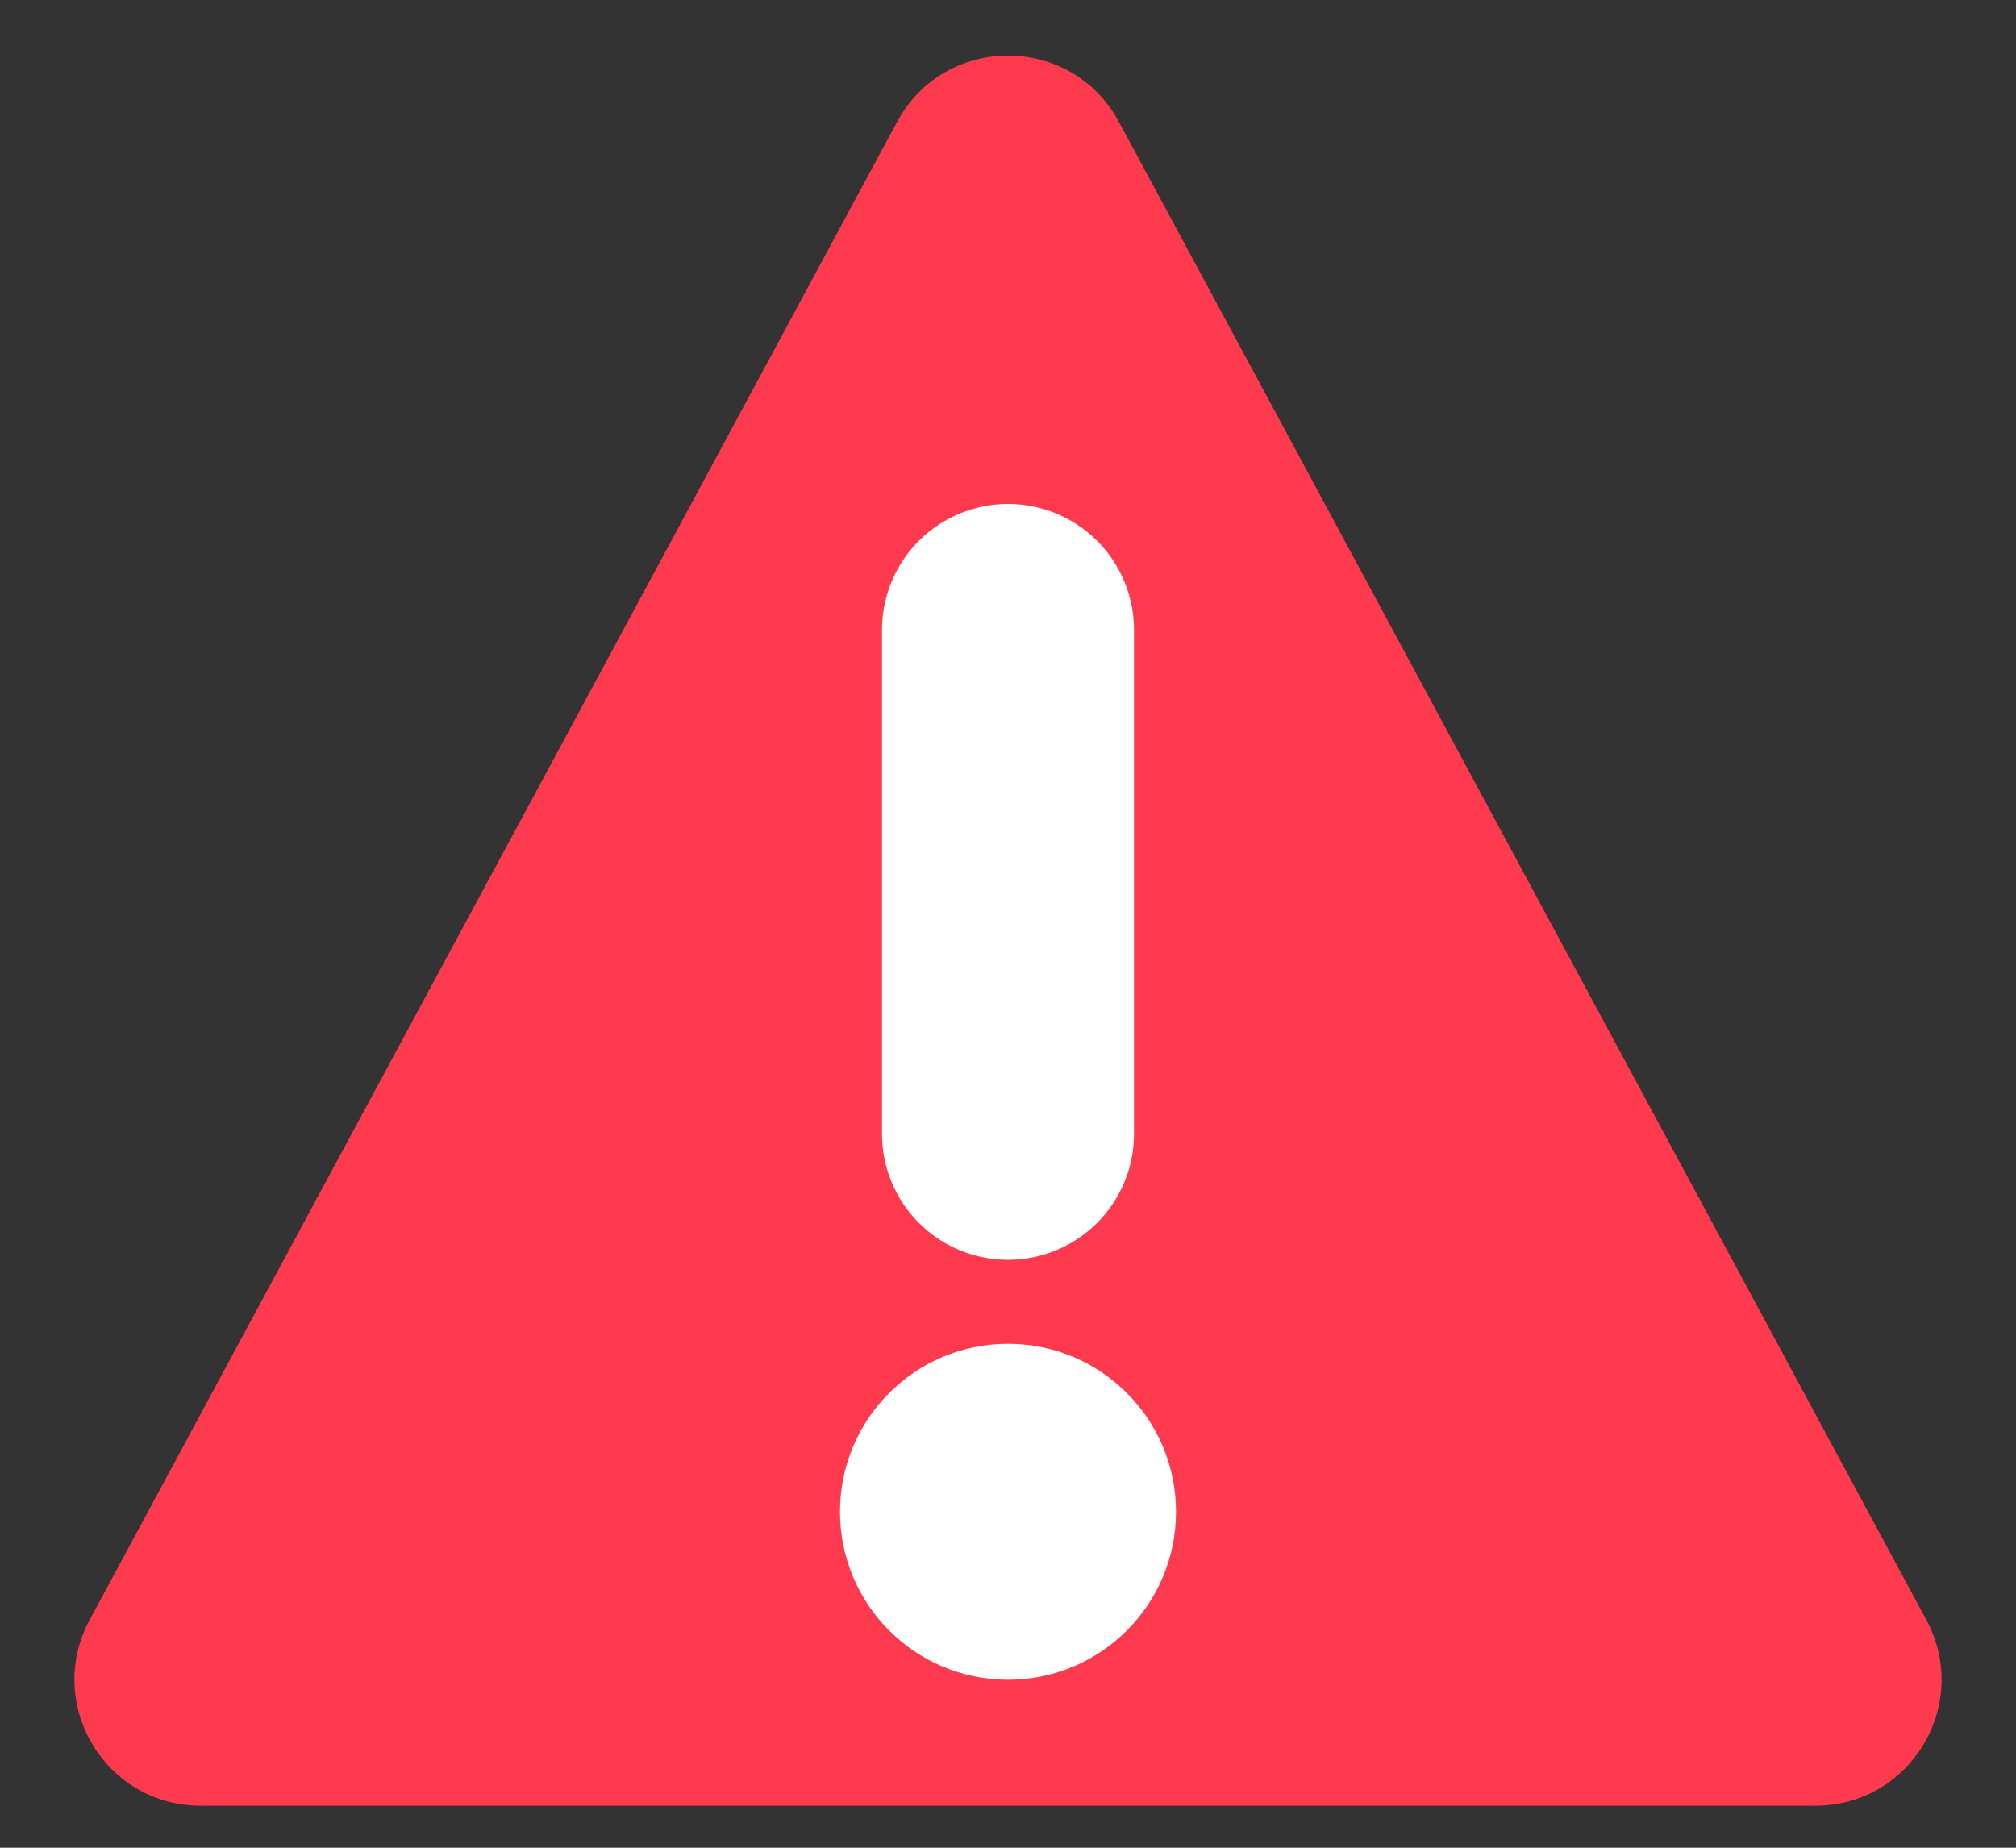 <svg width="24" height="22" viewBox="0 0 24 22" fill="none" xmlns="http://www.w3.org/2000/svg">
<rect x="0" y="0" width="24" height="22" fill="#333333" stroke="none"/>
<g clip-path="url(#clip0_211_143)">
<path d="M10.68 1.451C11.246 0.399 12.754 0.399 13.32 1.451L22.933 19.288C23.471 20.288 22.747 21.5 21.612 21.5H2.388C1.253 21.5 0.529 20.288 1.067 19.288L10.68 1.451Z" fill="#FF3A4F"/>
<path d="M14 18C14 19.105 13.105 20 12 20C10.895 20 10 19.105 10 18C10 16.895 10.895 16 12 16C13.105 16 14 16.895 14 18Z" fill="white"/>
<path d="M12 7.5V13.5" stroke="white" stroke-width="3" stroke-linecap="round"/>
</g>
<defs>
<clipPath id="clip0_211_143">
<rect width="24" height="22" fill="white"/>
</clipPath>
</defs>
</svg>

